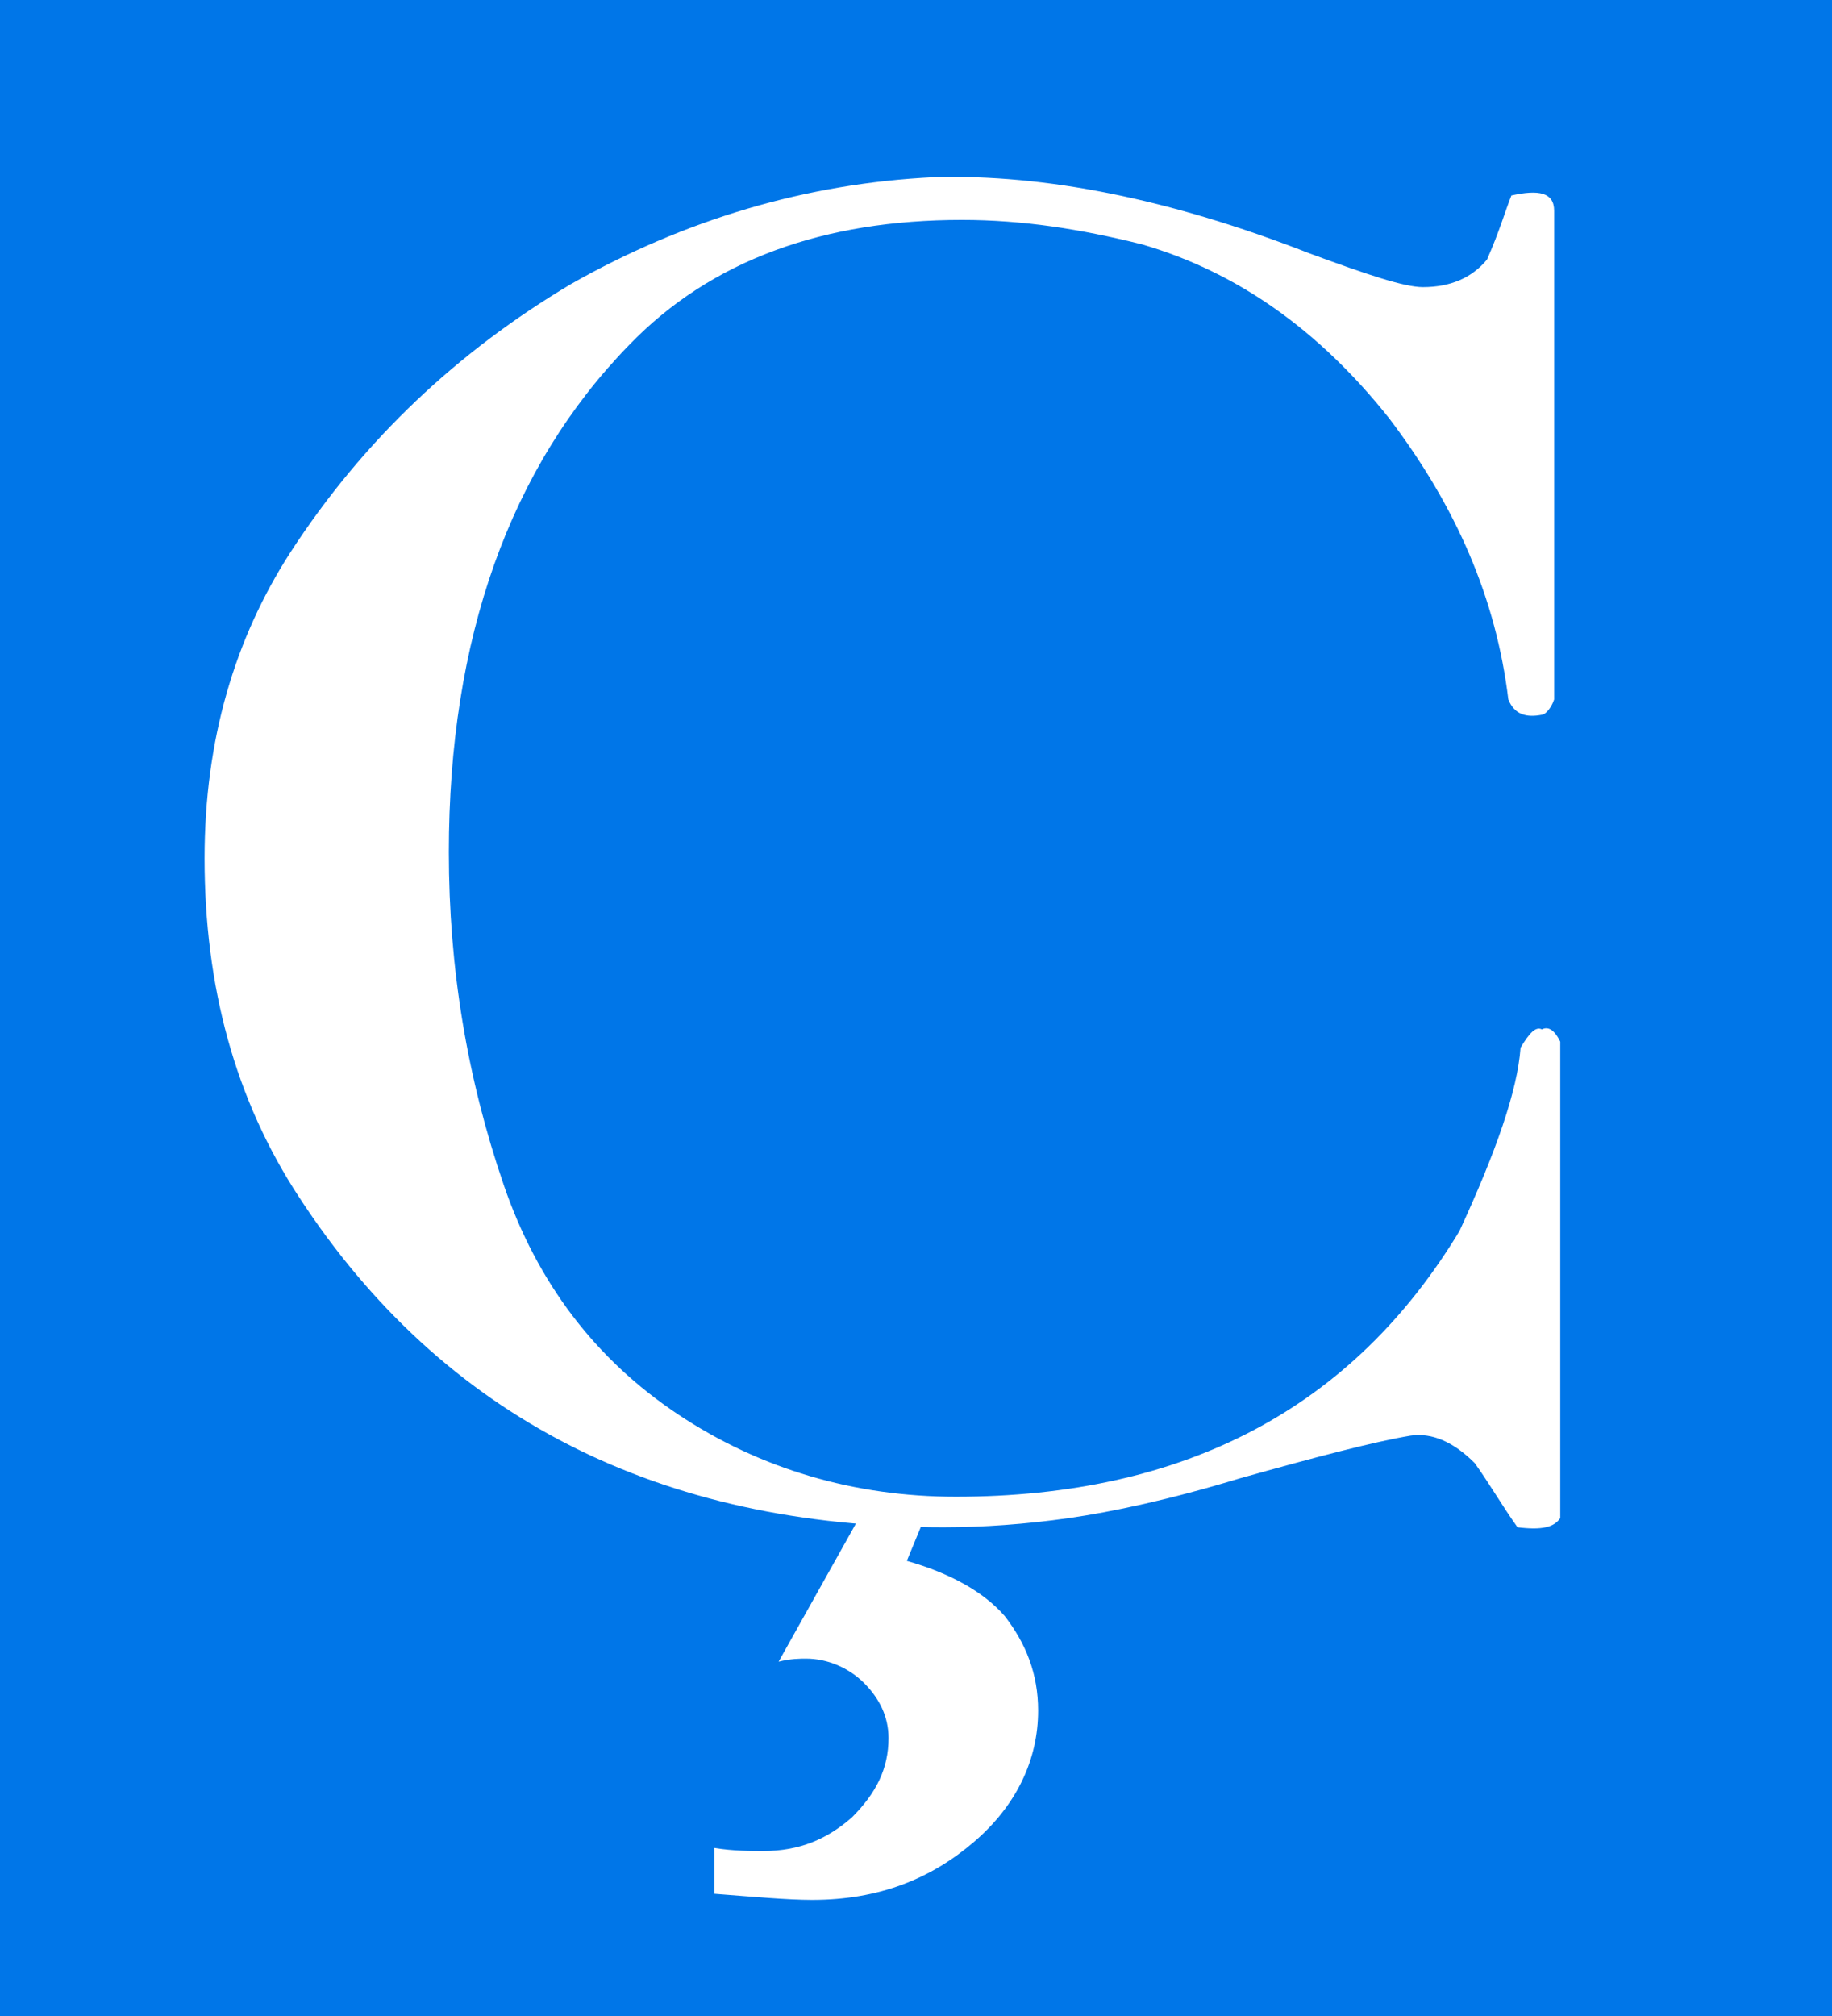 <?xml version="1.0" encoding="utf-8"?>
<!-- Generator: Adobe Illustrator 18.1.0, SVG Export Plug-In . SVG Version: 6.00 Build 0)  -->
<!DOCTYPE svg PUBLIC "-//W3C//DTD SVG 1.1//EN" "http://www.w3.org/Graphics/SVG/1.1/DTD/svg11.dtd">
<svg version="1.1" id="Camada_1" xmlns="http://www.w3.org/2000/svg" xmlns:xlink="http://www.w3.org/1999/xlink" x="0px" y="0px"
	 viewBox="0 0 60 66" enable-background="new 0 0 60 66" xml:space="preserve">
<g>
	<rect fill="#0076E8" width="60" height="66"/>
	<path fill="#FFFFFF" d="M51.1,49.7V34.1c-0.2-0.4-0.4-0.5-0.6-0.4c-0.2-0.1-0.4,0.1-0.7,0.6c-0.1,1.4-0.8,3.4-2,6
		c-3.5,5.8-9,8.7-16.5,8.7c-3.3,0-6.4-0.9-9.1-2.7c-2.7-1.8-4.6-4.3-5.7-7.5c-1.2-3.5-1.8-7.1-1.8-10.9c0-7,2-12.6,5.9-16.6
		c2.7-2.8,6.4-4.1,10.9-4.1c2,0,3.9,0.3,5.9,0.8c3.1,0.9,5.8,2.8,8.1,5.7c2.2,2.9,3.5,5.9,3.9,9.2c0.2,0.5,0.6,0.6,1.1,0.5
		c0.1,0,0.3-0.2,0.4-0.5V6.9c0-0.6-0.5-0.7-1.4-0.5c-0.2,0.5-0.4,1.2-0.8,2.1c-0.5,0.6-1.2,0.9-2.1,0.9c-0.6,0-1.8-0.4-3.7-1.1
		c-4.6-1.8-8.7-2.6-12.3-2.5c-4.2,0.2-8.2,1.4-11.9,3.5c-3.7,2.2-6.8,5.1-9.2,8.8c-1.8,2.8-2.8,6.1-2.8,10c0,4.2,1,7.9,3.1,11.1
		c4.7,7.2,11.8,10.8,21.1,10.8c1.3,0,2.7-0.1,4.1-0.3c1.4-0.2,3.3-0.6,5.6-1.3c2.5-0.7,4.4-1.2,5.6-1.4c0.7-0.1,1.4,0.2,2.1,0.9
		c0.5,0.7,0.9,1.4,1.4,2.1C50.5,50.1,50.9,50,51.1,49.7z"/>
	<g>
		<path fill="#FFFFFF" d="M30.5,50 M32.1,48 M28.3,49.4h2.1l-0.7,1.7c1.4,0.4,2.5,1,3.2,1.8c0.7,0.9,1.1,1.9,1.1,3.1
			c0,1.6-0.7,3.1-2.1,4.3s-3.1,1.9-5.3,1.9c-0.8,0-1.9-0.1-3.2-0.2v-1.5c0.6,0.1,1.2,0.1,1.6,0.1c1.2,0,2.1-0.4,2.9-1.1
			c0.8-0.8,1.2-1.6,1.2-2.6c0-0.7-0.3-1.3-0.8-1.8c-0.5-0.5-1.2-0.8-1.9-0.8c-0.2,0-0.5,0-0.9,0.1L28.3,49.4z"/>
	</g>
</g>
</svg>
